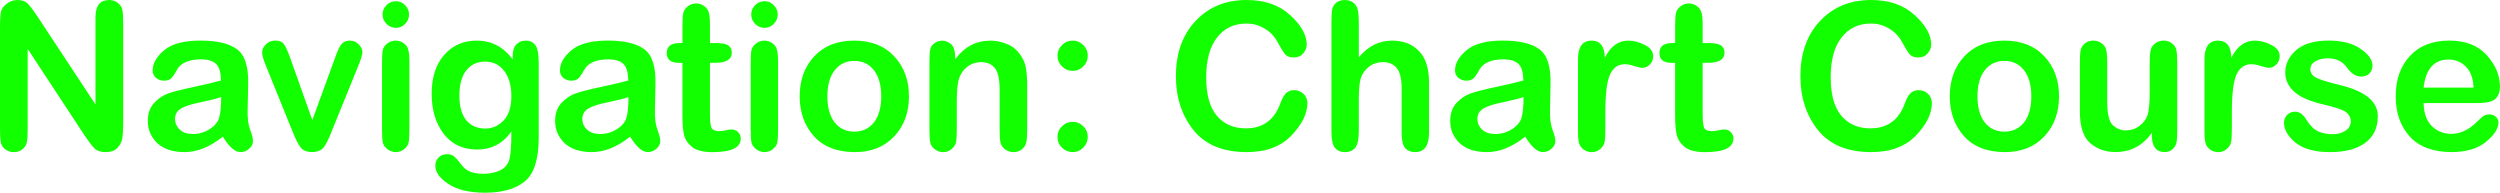 <svg version="1.1" xmlns="http://www.w3.org/2000/svg" xmlns:xlink="http://www.w3.org/1999/xlink" width="134.655" height="10.381" viewBox="0,0,134.655,10.381"><g transform="translate(-172.672,-174.81)"><g data-paper-data="{&quot;isPaintingLayer&quot;:true}" fill="#12ff00" fill-rule="nonzero" stroke="none" stroke-width="1" stroke-linecap="square" stroke-linejoin="miter" stroke-miterlimit="10" stroke-dasharray="" stroke-dashoffset="0" style="mix-blend-mode: normal"><path d="M177.816,180.436v-4.699c0,-0.618 0.247,-0.927 0.741,-0.927c0.173,0 0.327,0.053 0.463,0.158c0.136,0.105 0.216,0.229 0.241,0.371c0.031,0.142 0.046,0.386 0.046,0.732v5.301c0,0.389 -0.015,0.68 -0.046,0.871c-0.025,0.185 -0.108,0.358 -0.25,0.519c-0.142,0.161 -0.358,0.241 -0.649,0.241c-0.247,0 -0.439,-0.059 -0.575,-0.176c-0.136,-0.124 -0.343,-0.395 -0.621,-0.816l-3.003,-4.569v4.301c0,0.346 -0.015,0.59 -0.046,0.732c-0.025,0.136 -0.102,0.26 -0.232,0.371c-0.124,0.105 -0.278,0.158 -0.463,0.158c-0.173,0 -0.327,-0.049 -0.463,-0.148c-0.13,-0.099 -0.21,-0.222 -0.241,-0.371c-0.031,-0.154 -0.046,-0.402 -0.046,-0.741v-5.348c0,-0.494 0.019,-0.819 0.056,-0.973c0.043,-0.154 0.148,-0.293 0.315,-0.417c0.167,-0.13 0.358,-0.195 0.575,-0.195c0.222,0 0.392,0.053 0.51,0.158c0.124,0.105 0.327,0.374 0.612,0.806zM184.676,182.169c-0.698,0.556 -1.384,0.834 -2.058,0.834c-0.636,0 -1.128,-0.161 -1.474,-0.482c-0.34,-0.327 -0.51,-0.726 -0.51,-1.196c0,-0.402 0.114,-0.726 0.343,-0.973c0.235,-0.247 0.488,-0.417 0.76,-0.51c0.278,-0.099 0.726,-0.213 1.344,-0.343c0.618,-0.13 1.115,-0.247 1.492,-0.352c-0.006,-0.445 -0.096,-0.745 -0.269,-0.899c-0.173,-0.161 -0.436,-0.241 -0.788,-0.241c-0.667,0 -1.106,0.188 -1.316,0.565c-0.111,0.21 -0.213,0.361 -0.306,0.454c-0.086,0.086 -0.216,0.13 -0.389,0.13c-0.154,0 -0.297,-0.049 -0.426,-0.148c-0.124,-0.105 -0.185,-0.238 -0.185,-0.399c0,-0.383 0.207,-0.748 0.621,-1.094c0.414,-0.346 1.066,-0.519 1.956,-0.519c0.902,0 1.56,0.158 1.974,0.473c0.42,0.309 0.618,0.939 0.593,1.891l-0.028,1.381c-0.012,0.426 0.031,0.775 0.13,1.047c0.105,0.272 0.158,0.479 0.158,0.621c0,0.154 -0.071,0.293 -0.213,0.417c-0.136,0.117 -0.287,0.176 -0.454,0.176c-0.303,0 -0.621,-0.278 -0.955,-0.834zM184.584,180.037c-0.222,0.08 -0.587,0.173 -1.094,0.278c-0.5,0.099 -0.859,0.213 -1.075,0.343c-0.21,0.13 -0.315,0.318 -0.315,0.565c0,0.216 0.083,0.405 0.25,0.565c0.173,0.161 0.411,0.241 0.714,0.241c0.327,0 0.63,-0.09 0.908,-0.269c0.278,-0.179 0.448,-0.389 0.51,-0.63c0.068,-0.247 0.102,-0.612 0.102,-1.094zM189.494,181.279l1.279,-3.503c0.13,-0.352 0.247,-0.568 0.352,-0.649c0.111,-0.086 0.238,-0.13 0.38,-0.13c0.198,0 0.361,0.068 0.491,0.204c0.13,0.136 0.195,0.275 0.195,0.417c0,0.13 -0.074,0.377 -0.222,0.741l-1.427,3.513c-0.192,0.5 -0.358,0.816 -0.5,0.945c-0.142,0.124 -0.324,0.185 -0.547,0.185c-0.284,0 -0.491,-0.08 -0.621,-0.241c-0.13,-0.161 -0.281,-0.457 -0.454,-0.89l-1.409,-3.476c-0.148,-0.352 -0.222,-0.606 -0.222,-0.76c0,-0.154 0.068,-0.3 0.204,-0.436c0.136,-0.136 0.303,-0.204 0.5,-0.204c0.229,0 0.386,0.065 0.473,0.195c0.093,0.124 0.204,0.368 0.334,0.732zM194,174.875c0.192,0 0.355,0.071 0.491,0.213c0.142,0.142 0.213,0.309 0.213,0.5c0,0.198 -0.071,0.368 -0.213,0.51c-0.136,0.142 -0.3,0.213 -0.491,0.213c-0.198,0 -0.368,-0.071 -0.51,-0.213c-0.142,-0.142 -0.213,-0.312 -0.213,-0.51c0,-0.192 0.071,-0.358 0.213,-0.5c0.142,-0.142 0.312,-0.213 0.51,-0.213zM194.722,178.202v3.578c0,0.352 -0.015,0.593 -0.046,0.723c-0.031,0.13 -0.114,0.247 -0.25,0.352c-0.13,0.099 -0.272,0.148 -0.426,0.148c-0.161,0 -0.309,-0.049 -0.445,-0.148c-0.136,-0.099 -0.222,-0.216 -0.26,-0.352c-0.031,-0.136 -0.046,-0.377 -0.046,-0.723v-3.559c0,-0.327 0.012,-0.559 0.037,-0.695c0.025,-0.136 0.102,-0.256 0.232,-0.361c0.136,-0.111 0.29,-0.167 0.463,-0.167c0.173,0 0.321,0.049 0.445,0.148c0.13,0.093 0.21,0.213 0.241,0.361c0.037,0.148 0.056,0.38 0.056,0.695zM200.289,178.007v-0.204c0,-0.266 0.065,-0.467 0.195,-0.602c0.136,-0.136 0.306,-0.204 0.51,-0.204c0.222,0 0.392,0.08 0.51,0.241c0.124,0.154 0.185,0.491 0.185,1.01v3.958c0,1.18 -0.25,1.971 -0.751,2.373c-0.494,0.408 -1.208,0.612 -2.141,0.612c-0.84,0 -1.498,-0.158 -1.974,-0.473c-0.47,-0.309 -0.704,-0.636 -0.704,-0.982c0,-0.185 0.062,-0.337 0.185,-0.454c0.124,-0.111 0.272,-0.167 0.445,-0.167c0.154,0 0.278,0.037 0.371,0.111c0.093,0.074 0.247,0.25 0.463,0.528c0.222,0.278 0.593,0.417 1.112,0.417c0.29,0 0.559,-0.046 0.806,-0.139c0.247,-0.086 0.429,-0.244 0.547,-0.473c0.117,-0.229 0.173,-0.785 0.167,-1.668c-0.451,0.649 -1.069,0.973 -1.854,0.973c-0.754,0 -1.35,-0.281 -1.789,-0.843c-0.433,-0.562 -0.649,-1.285 -0.649,-2.169c0,-0.871 0.222,-1.563 0.667,-2.076c0.451,-0.519 1.038,-0.779 1.761,-0.779c0.791,0 1.437,0.337 1.937,1.01zM197.416,179.972c0,0.575 0.124,1.013 0.371,1.316c0.253,0.297 0.596,0.445 1.029,0.445c0.377,0 0.704,-0.145 0.982,-0.436c0.278,-0.29 0.417,-0.726 0.417,-1.307c0,-0.575 -0.13,-1.029 -0.389,-1.362c-0.253,-0.334 -0.596,-0.5 -1.029,-0.5c-0.42,0 -0.757,0.158 -1.01,0.473c-0.247,0.309 -0.371,0.766 -0.371,1.372zM206.614,182.169c-0.698,0.556 -1.384,0.834 -2.058,0.834c-0.636,0 -1.128,-0.161 -1.474,-0.482c-0.34,-0.327 -0.51,-0.726 -0.51,-1.196c0,-0.402 0.114,-0.726 0.343,-0.973c0.235,-0.247 0.488,-0.417 0.76,-0.51c0.278,-0.099 0.726,-0.213 1.344,-0.343c0.618,-0.13 1.115,-0.247 1.492,-0.352c-0.006,-0.445 -0.096,-0.745 -0.269,-0.899c-0.173,-0.161 -0.436,-0.241 -0.788,-0.241c-0.667,0 -1.106,0.188 -1.316,0.565c-0.111,0.21 -0.213,0.361 -0.306,0.454c-0.086,0.086 -0.216,0.13 -0.389,0.13c-0.154,0 -0.297,-0.049 -0.426,-0.148c-0.124,-0.105 -0.185,-0.238 -0.185,-0.399c0,-0.383 0.207,-0.748 0.621,-1.094c0.414,-0.346 1.066,-0.519 1.956,-0.519c0.902,0 1.56,0.158 1.974,0.473c0.42,0.309 0.618,0.939 0.593,1.891l-0.028,1.381c-0.012,0.426 0.031,0.775 0.13,1.047c0.105,0.272 0.158,0.479 0.158,0.621c0,0.154 -0.071,0.293 -0.213,0.417c-0.136,0.117 -0.287,0.176 -0.454,0.176c-0.303,0 -0.621,-0.278 -0.955,-0.834zM206.522,180.037c-0.222,0.08 -0.587,0.173 -1.094,0.278c-0.5,0.099 -0.859,0.213 -1.075,0.343c-0.21,0.13 -0.315,0.318 -0.315,0.565c0,0.216 0.083,0.405 0.25,0.565c0.173,0.161 0.411,0.241 0.714,0.241c0.327,0 0.63,-0.09 0.908,-0.269c0.278,-0.179 0.448,-0.389 0.51,-0.63c0.068,-0.247 0.102,-0.612 0.102,-1.094zM209.43,177.127v-0.88c0,-0.365 0.015,-0.612 0.046,-0.741c0.031,-0.136 0.111,-0.253 0.241,-0.352c0.13,-0.105 0.281,-0.158 0.454,-0.158c0.154,0 0.297,0.046 0.426,0.139c0.13,0.093 0.213,0.207 0.25,0.343c0.043,0.136 0.065,0.352 0.065,0.649v1.001h0.287c0.358,0 0.596,0.046 0.714,0.139c0.117,0.086 0.176,0.213 0.176,0.38c0,0.365 -0.303,0.547 -0.908,0.547h-0.269v2.725c0,0.371 0.025,0.624 0.074,0.76c0.056,0.13 0.195,0.195 0.417,0.195c0.111,0 0.232,-0.015 0.361,-0.046c0.136,-0.031 0.238,-0.046 0.306,-0.046c0.148,0 0.269,0.049 0.361,0.148c0.093,0.093 0.139,0.207 0.139,0.343c0,0.488 -0.51,0.732 -1.529,0.732c-0.494,0 -0.859,-0.093 -1.094,-0.278c-0.229,-0.185 -0.374,-0.408 -0.436,-0.667c-0.056,-0.266 -0.083,-0.609 -0.083,-1.029v-2.836h-0.195c-0.433,0 -0.649,-0.176 -0.649,-0.528c0,-0.358 0.229,-0.538 0.686,-0.538zM213.857,174.875c0.192,0 0.355,0.071 0.491,0.213c0.142,0.142 0.213,0.309 0.213,0.5c0,0.198 -0.071,0.368 -0.213,0.51c-0.136,0.142 -0.3,0.213 -0.491,0.213c-0.198,0 -0.368,-0.071 -0.51,-0.213c-0.142,-0.142 -0.213,-0.312 -0.213,-0.51c0,-0.192 0.071,-0.358 0.213,-0.5c0.142,-0.142 0.312,-0.213 0.51,-0.213zM214.58,178.202v3.578c0,0.352 -0.015,0.593 -0.046,0.723c-0.031,0.13 -0.114,0.247 -0.25,0.352c-0.13,0.099 -0.272,0.148 -0.426,0.148c-0.161,0 -0.309,-0.049 -0.445,-0.148c-0.136,-0.099 -0.222,-0.216 -0.26,-0.352c-0.031,-0.136 -0.046,-0.377 -0.046,-0.723v-3.559c0,-0.327 0.012,-0.559 0.037,-0.695c0.025,-0.136 0.102,-0.256 0.232,-0.361c0.136,-0.111 0.29,-0.167 0.463,-0.167c0.173,0 0.321,0.049 0.445,0.148c0.13,0.093 0.21,0.213 0.241,0.361c0.037,0.148 0.056,0.38 0.056,0.695zM218.682,176.997c0.914,0 1.634,0.284 2.16,0.853c0.525,0.562 0.788,1.279 0.788,2.15c0,0.877 -0.266,1.597 -0.797,2.16c-0.531,0.562 -1.236,0.843 -2.113,0.843c-0.952,0 -1.687,-0.284 -2.206,-0.853c-0.513,-0.575 -0.769,-1.291 -0.769,-2.15c0,-0.877 0.263,-1.597 0.788,-2.16c0.525,-0.562 1.242,-0.843 2.15,-0.843zM218.682,181.9c0.451,0 0.806,-0.167 1.066,-0.5c0.26,-0.34 0.389,-0.806 0.389,-1.4c0,-0.599 -0.13,-1.066 -0.389,-1.4c-0.26,-0.34 -0.615,-0.51 -1.066,-0.51c-0.439,0 -0.791,0.17 -1.057,0.51c-0.26,0.34 -0.389,0.806 -0.389,1.4c0,0.599 0.13,1.066 0.389,1.4c0.266,0.334 0.618,0.5 1.057,0.5zM227.998,179.361v2.419c0,0.315 -0.015,0.544 -0.046,0.686c-0.025,0.142 -0.102,0.269 -0.232,0.38c-0.124,0.105 -0.275,0.158 -0.454,0.158c-0.161,0 -0.309,-0.046 -0.445,-0.139c-0.136,-0.099 -0.222,-0.226 -0.26,-0.38c-0.031,-0.154 -0.046,-0.389 -0.046,-0.704v-2.122c0,-0.593 -0.09,-0.992 -0.269,-1.196c-0.173,-0.204 -0.414,-0.306 -0.723,-0.306c-0.278,0 -0.525,0.08 -0.741,0.241c-0.21,0.161 -0.358,0.365 -0.445,0.612c-0.086,0.241 -0.13,0.655 -0.13,1.242v1.529c0,0.309 -0.012,0.534 -0.037,0.677c-0.025,0.136 -0.105,0.263 -0.241,0.38c-0.13,0.111 -0.281,0.167 -0.454,0.167c-0.161,0 -0.309,-0.049 -0.445,-0.148c-0.136,-0.099 -0.219,-0.222 -0.25,-0.371c-0.031,-0.148 -0.046,-0.383 -0.046,-0.704v-3.642c0,-0.327 0.015,-0.556 0.046,-0.686c0.031,-0.13 0.108,-0.238 0.232,-0.324c0.13,-0.086 0.272,-0.13 0.426,-0.13c0.142,0 0.29,0.059 0.445,0.176c0.161,0.111 0.241,0.386 0.241,0.825c0.488,-0.667 1.121,-1.001 1.9,-1.001c0.297,0 0.587,0.059 0.871,0.176c0.29,0.111 0.525,0.293 0.704,0.547c0.185,0.247 0.297,0.504 0.334,0.769c0.043,0.266 0.065,0.556 0.065,0.871zM230.456,176.997c0.216,0 0.405,0.08 0.565,0.241c0.161,0.161 0.241,0.349 0.241,0.565c0,0.229 -0.08,0.423 -0.241,0.584c-0.161,0.161 -0.349,0.241 -0.565,0.241c-0.229,0 -0.423,-0.08 -0.584,-0.241c-0.161,-0.161 -0.241,-0.355 -0.241,-0.584c0,-0.216 0.08,-0.405 0.241,-0.565c0.161,-0.161 0.355,-0.241 0.584,-0.241zM230.456,181.372c0.216,0 0.405,0.08 0.565,0.241c0.161,0.154 0.241,0.343 0.241,0.565c0,0.222 -0.08,0.417 -0.241,0.584c-0.161,0.161 -0.349,0.241 -0.565,0.241c-0.229,0 -0.423,-0.08 -0.584,-0.241c-0.161,-0.161 -0.241,-0.355 -0.241,-0.584c0,-0.222 0.08,-0.411 0.241,-0.565c0.161,-0.161 0.355,-0.241 0.584,-0.241zM242.377,179.666c0.192,0 0.358,0.065 0.5,0.195c0.142,0.13 0.213,0.297 0.213,0.5c0,0.568 -0.287,1.152 -0.862,1.752c-0.568,0.593 -1.372,0.89 -2.41,0.89c-1.273,0 -2.228,-0.395 -2.864,-1.186c-0.63,-0.791 -0.945,-1.758 -0.945,-2.901c0,-1.236 0.352,-2.227 1.057,-2.975c0.704,-0.754 1.622,-1.131 2.753,-1.131c0.976,0 1.758,0.272 2.345,0.816c0.593,0.538 0.89,1.069 0.89,1.594c0,0.167 -0.065,0.324 -0.195,0.473c-0.124,0.142 -0.293,0.213 -0.51,0.213c-0.192,0 -0.34,-0.053 -0.445,-0.158c-0.099,-0.111 -0.235,-0.327 -0.408,-0.649c-0.173,-0.327 -0.411,-0.578 -0.714,-0.751c-0.297,-0.179 -0.621,-0.269 -0.973,-0.269c-0.667,0 -1.196,0.25 -1.585,0.751c-0.389,0.5 -0.584,1.217 -0.584,2.15c0,0.927 0.192,1.616 0.575,2.067c0.383,0.451 0.902,0.677 1.557,0.677c0.921,0 1.542,-0.451 1.863,-1.353c0.111,-0.297 0.226,-0.488 0.343,-0.575c0.117,-0.086 0.25,-0.13 0.399,-0.13zM249.642,179.277v2.688c0,0.692 -0.25,1.038 -0.751,1.038c-0.229,0 -0.408,-0.074 -0.538,-0.222c-0.124,-0.148 -0.185,-0.42 -0.185,-0.816v-2.354c0,-0.556 -0.09,-0.936 -0.269,-1.14c-0.173,-0.21 -0.42,-0.315 -0.741,-0.315c-0.278,0 -0.522,0.077 -0.732,0.232c-0.204,0.154 -0.349,0.346 -0.436,0.575c-0.086,0.222 -0.13,0.618 -0.13,1.186v1.715c0,0.457 -0.068,0.763 -0.204,0.918c-0.13,0.148 -0.312,0.222 -0.547,0.222c-0.222,0 -0.399,-0.074 -0.528,-0.222c-0.13,-0.148 -0.195,-0.448 -0.195,-0.899v-5.858c0,-0.358 0.015,-0.606 0.046,-0.741c0.037,-0.142 0.114,-0.256 0.232,-0.343c0.124,-0.086 0.269,-0.13 0.436,-0.13c0.192,0 0.349,0.049 0.473,0.148c0.124,0.099 0.201,0.229 0.232,0.389c0.037,0.161 0.056,0.426 0.056,0.797v1.752c0.494,-0.599 1.094,-0.899 1.798,-0.899c0.593,0 1.072,0.185 1.437,0.556c0.365,0.365 0.547,0.939 0.547,1.724zM254.825,182.169c-0.698,0.556 -1.384,0.834 -2.058,0.834c-0.636,0 -1.128,-0.161 -1.474,-0.482c-0.34,-0.327 -0.51,-0.726 -0.51,-1.196c0,-0.402 0.114,-0.726 0.343,-0.973c0.235,-0.247 0.488,-0.417 0.76,-0.51c0.278,-0.099 0.726,-0.213 1.344,-0.343c0.618,-0.13 1.115,-0.247 1.492,-0.352c-0.006,-0.445 -0.096,-0.745 -0.269,-0.899c-0.173,-0.161 -0.436,-0.241 -0.788,-0.241c-0.667,0 -1.106,0.188 -1.316,0.565c-0.111,0.21 -0.213,0.361 -0.306,0.454c-0.086,0.086 -0.216,0.13 -0.389,0.13c-0.154,0 -0.297,-0.049 -0.426,-0.148c-0.124,-0.105 -0.185,-0.238 -0.185,-0.399c0,-0.383 0.207,-0.748 0.621,-1.094c0.414,-0.346 1.066,-0.519 1.956,-0.519c0.902,0 1.56,0.158 1.974,0.473c0.42,0.309 0.618,0.939 0.593,1.891l-0.028,1.381c-0.012,0.426 0.031,0.775 0.13,1.047c0.105,0.272 0.158,0.479 0.158,0.621c0,0.154 -0.071,0.293 -0.213,0.417c-0.136,0.117 -0.287,0.176 -0.454,0.176c-0.303,0 -0.621,-0.278 -0.955,-0.834zM254.732,180.037c-0.222,0.08 -0.587,0.173 -1.094,0.278c-0.5,0.099 -0.859,0.213 -1.075,0.343c-0.21,0.13 -0.315,0.318 -0.315,0.565c0,0.216 0.083,0.405 0.25,0.565c0.173,0.161 0.411,0.241 0.714,0.241c0.327,0 0.63,-0.09 0.908,-0.269c0.278,-0.179 0.448,-0.389 0.51,-0.63c0.068,-0.247 0.102,-0.612 0.102,-1.094zM257.666,181.78v-3.781c0,-0.667 0.244,-1.001 0.732,-1.001c0.463,0 0.701,0.309 0.714,0.927c0.303,-0.618 0.726,-0.927 1.27,-0.927c0.284,0 0.578,0.077 0.88,0.232c0.303,0.148 0.454,0.352 0.454,0.612c0,0.179 -0.062,0.327 -0.185,0.445c-0.117,0.117 -0.247,0.176 -0.389,0.176c-0.08,0 -0.226,-0.031 -0.436,-0.093c-0.204,-0.068 -0.377,-0.102 -0.519,-0.102c-0.352,0 -0.615,0.179 -0.788,0.538c-0.173,0.358 -0.26,1.047 -0.26,2.067v0.853c0,0.377 -0.015,0.63 -0.046,0.76c-0.031,0.13 -0.111,0.25 -0.241,0.361c-0.13,0.105 -0.278,0.158 -0.445,0.158c-0.161,0 -0.306,-0.046 -0.436,-0.139c-0.13,-0.099 -0.213,-0.213 -0.25,-0.343c-0.037,-0.136 -0.056,-0.383 -0.056,-0.741zM262.898,177.127v-0.88c0,-0.365 0.015,-0.612 0.046,-0.741c0.031,-0.136 0.111,-0.253 0.241,-0.352c0.13,-0.105 0.281,-0.158 0.454,-0.158c0.154,0 0.297,0.046 0.426,0.139c0.13,0.093 0.213,0.207 0.25,0.343c0.043,0.136 0.065,0.352 0.065,0.649v1.001h0.287c0.358,0 0.596,0.046 0.714,0.139c0.117,0.086 0.176,0.213 0.176,0.38c0,0.365 -0.303,0.547 -0.908,0.547h-0.269v2.725c0,0.371 0.025,0.624 0.074,0.76c0.056,0.13 0.195,0.195 0.417,0.195c0.111,0 0.232,-0.015 0.361,-0.046c0.136,-0.031 0.238,-0.046 0.306,-0.046c0.148,0 0.269,0.049 0.361,0.148c0.093,0.093 0.139,0.207 0.139,0.343c0,0.488 -0.51,0.732 -1.529,0.732c-0.494,0 -0.859,-0.093 -1.094,-0.278c-0.229,-0.185 -0.374,-0.408 -0.436,-0.667c-0.056,-0.266 -0.083,-0.609 -0.083,-1.029v-2.836h-0.195c-0.433,0 -0.649,-0.176 -0.649,-0.528c0,-0.358 0.229,-0.538 0.686,-0.538zM276.014,179.666c0.192,0 0.358,0.065 0.5,0.195c0.142,0.13 0.213,0.297 0.213,0.5c0,0.568 -0.287,1.152 -0.862,1.752c-0.568,0.593 -1.372,0.89 -2.41,0.89c-1.273,0 -2.227,-0.395 -2.864,-1.186c-0.63,-0.791 -0.945,-1.758 -0.945,-2.901c0,-1.236 0.352,-2.227 1.057,-2.975c0.704,-0.754 1.622,-1.131 2.753,-1.131c0.976,0 1.758,0.272 2.345,0.816c0.593,0.538 0.89,1.069 0.89,1.594c0,0.167 -0.065,0.324 -0.195,0.473c-0.124,0.142 -0.293,0.213 -0.51,0.213c-0.192,0 -0.34,-0.053 -0.445,-0.158c-0.099,-0.111 -0.235,-0.327 -0.408,-0.649c-0.173,-0.327 -0.411,-0.578 -0.714,-0.751c-0.297,-0.179 -0.621,-0.269 -0.973,-0.269c-0.667,0 -1.196,0.25 -1.585,0.751c-0.389,0.5 -0.584,1.217 -0.584,2.15c0,0.927 0.192,1.616 0.575,2.067c0.383,0.451 0.902,0.677 1.557,0.677c0.921,0 1.542,-0.451 1.863,-1.353c0.111,-0.297 0.226,-0.488 0.343,-0.575c0.117,-0.086 0.25,-0.13 0.399,-0.13zM280.628,176.997c0.914,0 1.634,0.284 2.16,0.853c0.525,0.562 0.788,1.279 0.788,2.15c0,0.877 -0.266,1.597 -0.797,2.16c-0.531,0.562 -1.236,0.843 -2.113,0.843c-0.952,0 -1.687,-0.284 -2.206,-0.853c-0.513,-0.575 -0.769,-1.291 -0.769,-2.15c0,-0.877 0.263,-1.597 0.788,-2.16c0.525,-0.562 1.242,-0.843 2.15,-0.843zM280.628,181.9c0.451,0 0.806,-0.167 1.066,-0.5c0.26,-0.34 0.389,-0.806 0.389,-1.4c0,-0.599 -0.13,-1.066 -0.389,-1.4c-0.26,-0.34 -0.615,-0.51 -1.066,-0.51c-0.439,0 -0.791,0.17 -1.057,0.51c-0.26,0.34 -0.389,0.806 -0.389,1.4c0,0.599 0.13,1.066 0.389,1.4c0.266,0.334 0.618,0.5 1.057,0.5zM284.699,180.806v-2.586c0,-0.321 0.012,-0.553 0.037,-0.695c0.025,-0.142 0.099,-0.266 0.222,-0.371c0.13,-0.105 0.284,-0.158 0.463,-0.158c0.173,0 0.324,0.049 0.454,0.148c0.136,0.099 0.219,0.229 0.25,0.389c0.031,0.154 0.046,0.392 0.046,0.714v2.03c0,0.667 0.102,1.094 0.306,1.279c0.21,0.185 0.439,0.278 0.686,0.278c0.284,0 0.531,-0.08 0.741,-0.241c0.216,-0.161 0.361,-0.352 0.436,-0.575c0.08,-0.229 0.12,-0.674 0.12,-1.335v-1.464c0,-0.315 0.015,-0.547 0.046,-0.695c0.031,-0.148 0.111,-0.272 0.241,-0.371c0.13,-0.105 0.284,-0.158 0.463,-0.158c0.167,0 0.315,0.049 0.445,0.148c0.136,0.099 0.216,0.222 0.241,0.371c0.031,0.142 0.046,0.377 0.046,0.704v3.642c0,0.297 -0.015,0.513 -0.046,0.649c-0.031,0.13 -0.102,0.244 -0.213,0.343c-0.111,0.099 -0.253,0.148 -0.426,0.148c-0.476,0 -0.704,-0.343 -0.686,-1.029c-0.494,0.686 -1.146,1.029 -1.956,1.029c-0.531,0 -0.986,-0.161 -1.362,-0.482c-0.371,-0.321 -0.556,-0.893 -0.556,-1.715zM291.411,181.78v-3.781c0,-0.667 0.244,-1.001 0.732,-1.001c0.463,0 0.701,0.309 0.714,0.927c0.303,-0.618 0.726,-0.927 1.27,-0.927c0.284,0 0.578,0.077 0.88,0.232c0.303,0.148 0.454,0.352 0.454,0.612c0,0.179 -0.062,0.327 -0.185,0.445c-0.117,0.117 -0.247,0.176 -0.389,0.176c-0.08,0 -0.226,-0.031 -0.436,-0.093c-0.204,-0.068 -0.377,-0.102 -0.519,-0.102c-0.352,0 -0.615,0.179 -0.788,0.538c-0.173,0.358 -0.26,1.047 -0.26,2.067v0.853c0,0.377 -0.015,0.63 -0.046,0.76c-0.031,0.13 -0.111,0.25 -0.241,0.361c-0.13,0.105 -0.278,0.158 -0.445,0.158c-0.161,0 -0.306,-0.046 -0.436,-0.139c-0.13,-0.099 -0.213,-0.213 -0.25,-0.343c-0.037,-0.136 -0.056,-0.383 -0.056,-0.741zM297.113,178.536c0,0.192 0.099,0.343 0.297,0.454c0.198,0.105 0.64,0.241 1.325,0.408c1.341,0.327 2.011,0.884 2.011,1.668c0,0.624 -0.226,1.103 -0.677,1.437c-0.451,0.334 -1.081,0.5 -1.891,0.5c-0.822,0 -1.443,-0.17 -1.863,-0.51c-0.414,-0.34 -0.621,-0.698 -0.621,-1.075c0,-0.161 0.056,-0.3 0.167,-0.417c0.117,-0.117 0.263,-0.176 0.436,-0.176c0.229,0 0.429,0.145 0.602,0.436c0.198,0.315 0.411,0.525 0.64,0.63c0.235,0.099 0.488,0.148 0.76,0.148c0.29,0 0.528,-0.065 0.714,-0.195c0.185,-0.13 0.278,-0.297 0.278,-0.5c0,-0.185 -0.077,-0.343 -0.232,-0.473c-0.154,-0.136 -0.584,-0.284 -1.288,-0.445c-0.698,-0.161 -1.208,-0.386 -1.529,-0.677c-0.321,-0.29 -0.482,-0.636 -0.482,-1.038c0,-0.451 0.195,-0.85 0.584,-1.196c0.395,-0.346 0.982,-0.519 1.761,-0.519c0.717,0 1.288,0.148 1.715,0.445c0.426,0.29 0.64,0.593 0.64,0.908c0,0.161 -0.056,0.3 -0.167,0.417c-0.105,0.111 -0.253,0.167 -0.445,0.167c-0.284,0 -0.541,-0.164 -0.769,-0.491c-0.229,-0.327 -0.575,-0.491 -1.038,-0.491c-0.247,0 -0.463,0.053 -0.649,0.158c-0.185,0.099 -0.278,0.241 -0.278,0.426zM306.104,180.361h-2.892c0.012,0.55 0.161,0.964 0.445,1.242c0.29,0.278 0.636,0.417 1.038,0.417c0.494,0 0.958,-0.216 1.39,-0.649c0.179,-0.179 0.309,-0.29 0.389,-0.334c0.086,-0.043 0.182,-0.065 0.287,-0.065c0.136,0 0.25,0.043 0.343,0.13c0.093,0.08 0.139,0.182 0.139,0.306c0,0.327 -0.226,0.677 -0.677,1.047c-0.451,0.365 -1.066,0.547 -1.844,0.547c-0.989,0 -1.739,-0.278 -2.252,-0.834c-0.507,-0.562 -0.76,-1.285 -0.76,-2.169c0,-0.896 0.253,-1.619 0.76,-2.169c0.513,-0.556 1.223,-0.834 2.132,-0.834c0.871,0 1.542,0.263 2.011,0.788c0.476,0.525 0.714,1.094 0.714,1.705c0,0.266 -0.08,0.479 -0.241,0.64c-0.154,0.154 -0.482,0.232 -0.982,0.232zM303.213,179.527h2.688c-0.019,-0.494 -0.154,-0.868 -0.408,-1.121c-0.253,-0.26 -0.565,-0.389 -0.936,-0.389c-0.779,0 -1.227,0.504 -1.344,1.511z"/></g></g></svg>